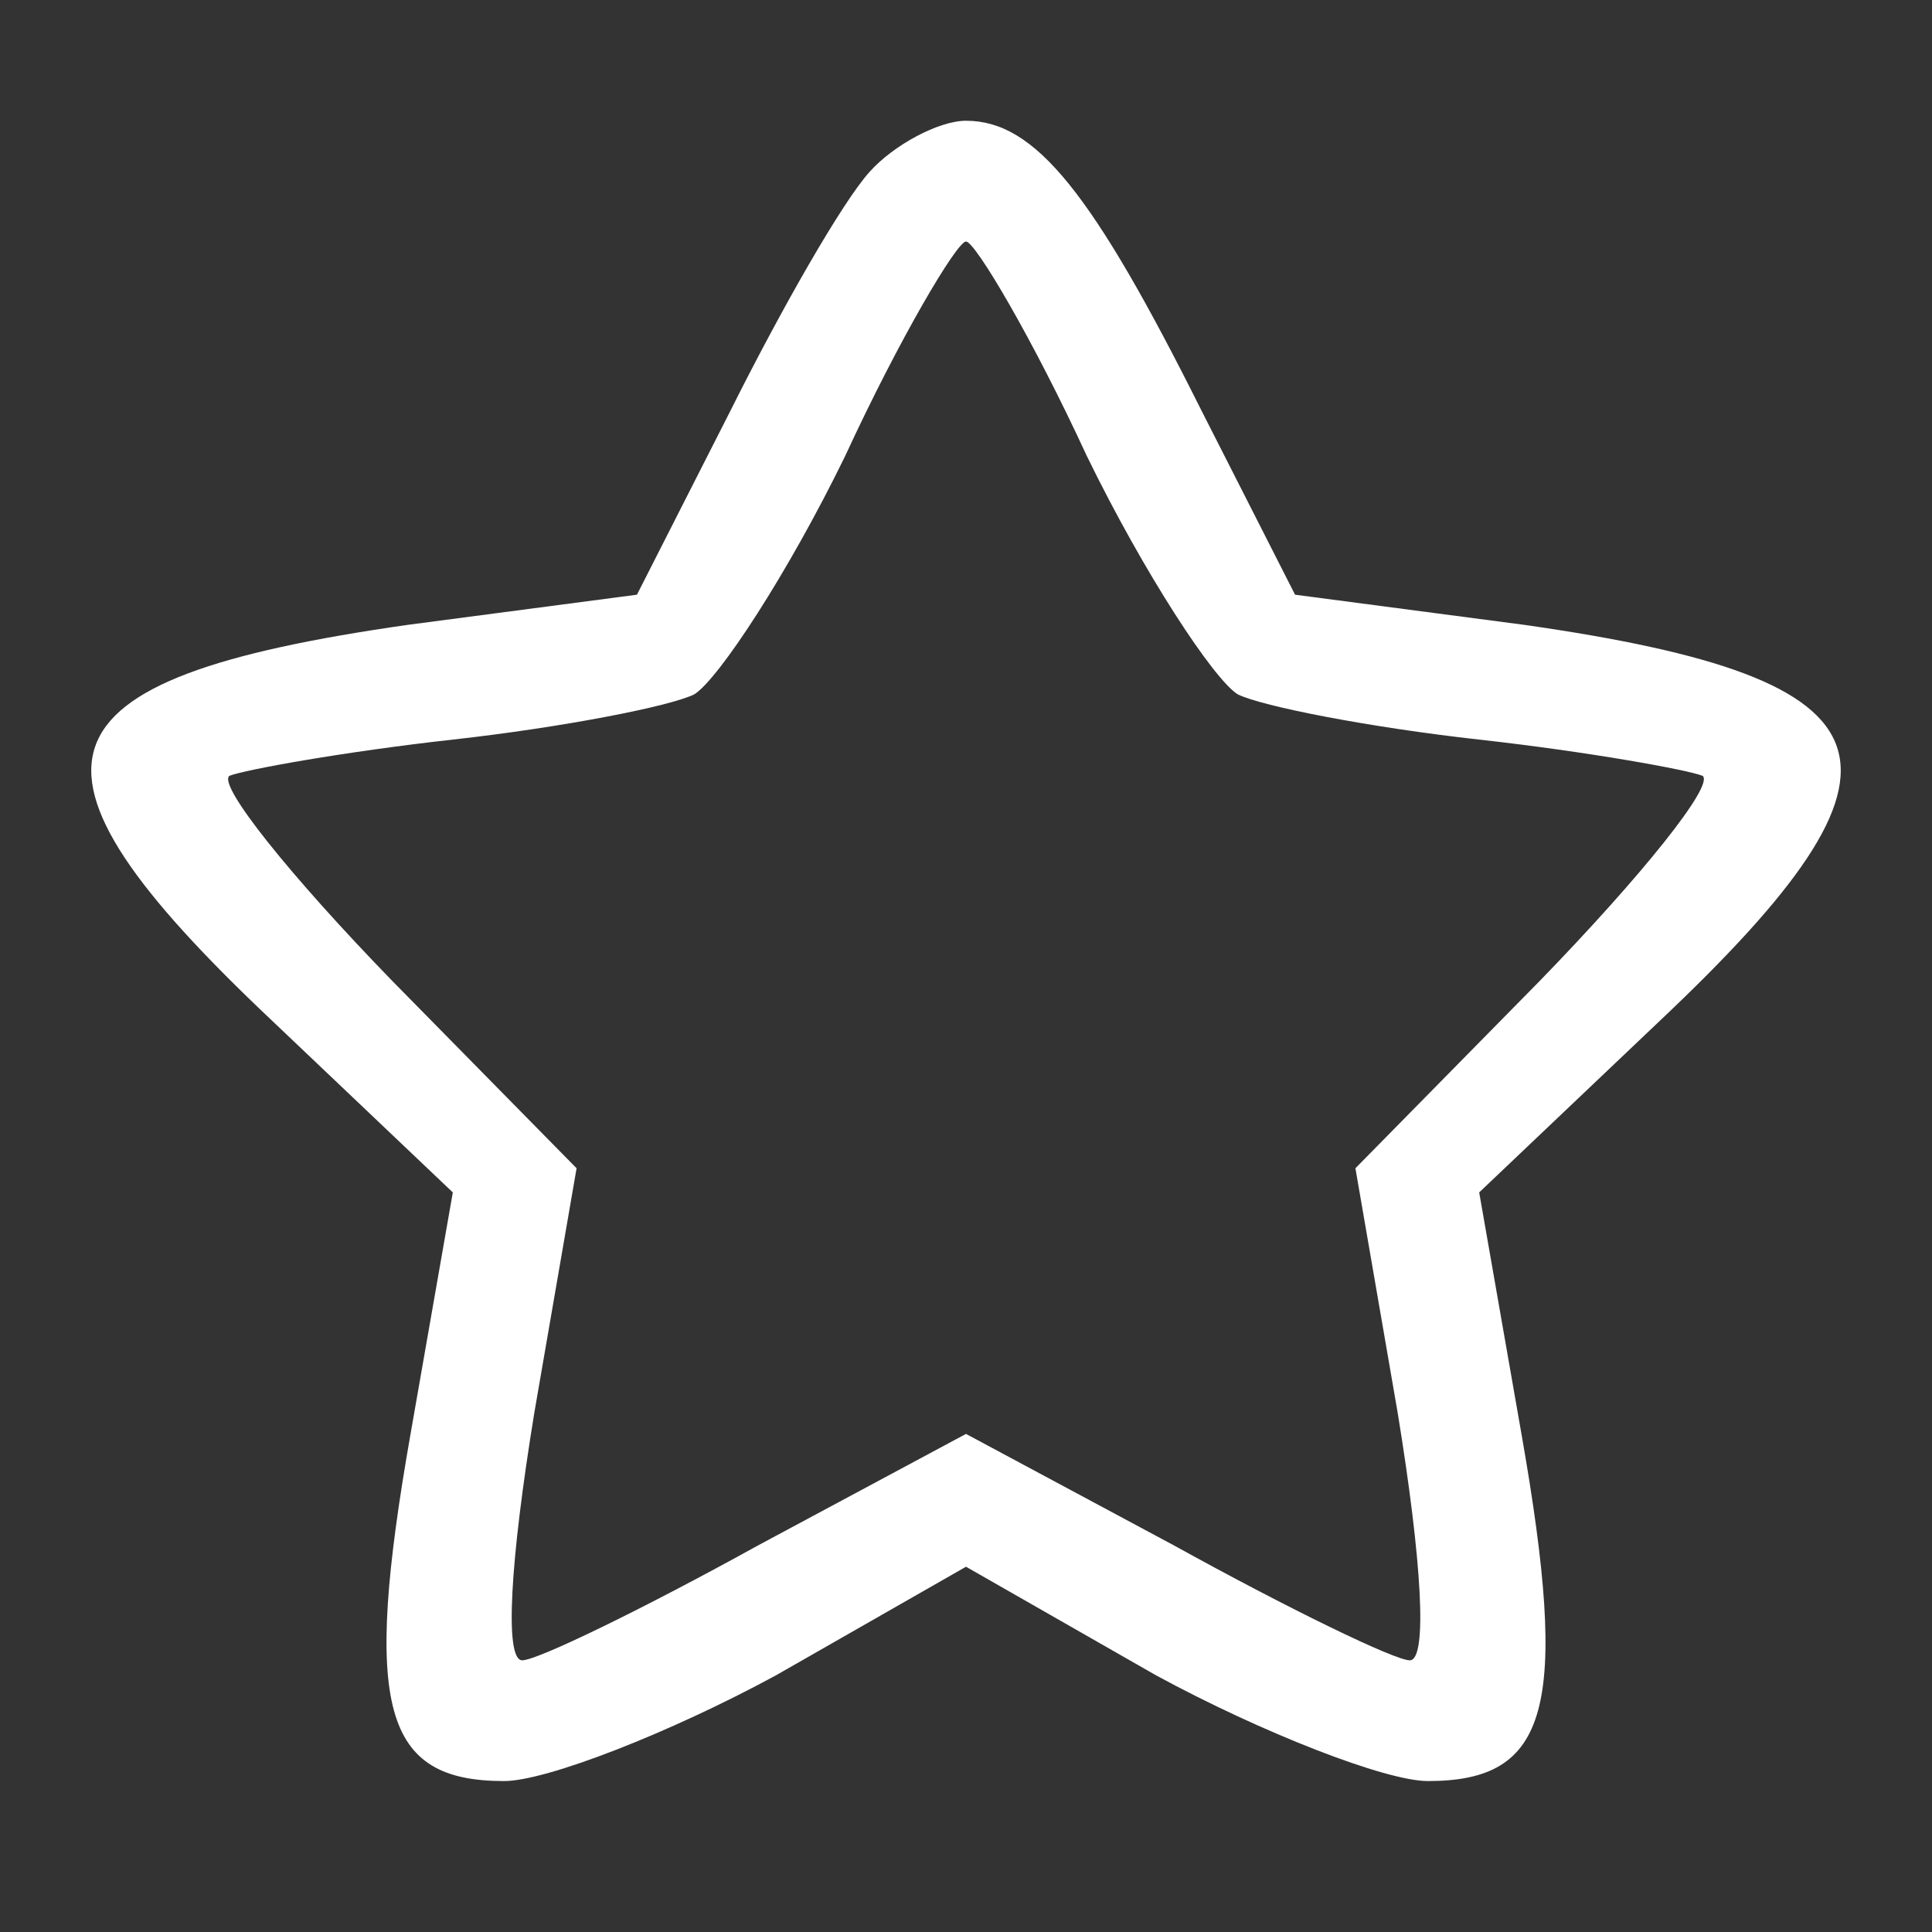 <svg version="1.0" xmlns="http://www.w3.org/2000/svg"
     width="64pt" height="64pt" viewBox="0 0 64 64"
     preserveAspectRatio="xMidYMid meet">

    <rect x="0" y="0" width="64" height="64" fill="#333333" stroke="none"/>

    <g transform="translate(0,64) scale(0.1,-0.1)"
       fill="#ffffff" stroke="none">
        <path d="M288 583 c-9 -10 -29 -45 -46 -79 l-31 -61 -76 -10 c-126 -18 -135
-46 -45 -131 l60 -57 -14 -80 c-16 -91 -9 -115 31 -115 14 0 55 16 90 35 l63
36 63 -36 c35 -19 76 -35 90 -35 40 0 47 24 31 115 l-14 80 60 57 c90 85 81
113 -45 131 l-76 10 -31 61 c-36 72 -55 96 -78 96 -9 0 -24 -8 -32 -17z m72
-94 c19 -39 42 -74 50 -79 8 -4 44 -11 80 -15 36 -4 69 -10 74 -12 4 -3 -20
-33 -54 -68 l-61 -62 14 -81 c8 -49 10 -82 4 -82 -5 0 -40 17 -78 38 l-69 37
-69 -37 c-38 -21 -73 -38 -78 -38 -6 0 -4 33 4 82 l14 81 -61 62 c-34 35 -58
65 -54 68 5 2 38 8 74 12 36 4 72 11 80 15 8 5 31 40 50 79 18 39 37 71 40 71
3 0 22 -32 40 -71z"/>
    </g>
</svg>
